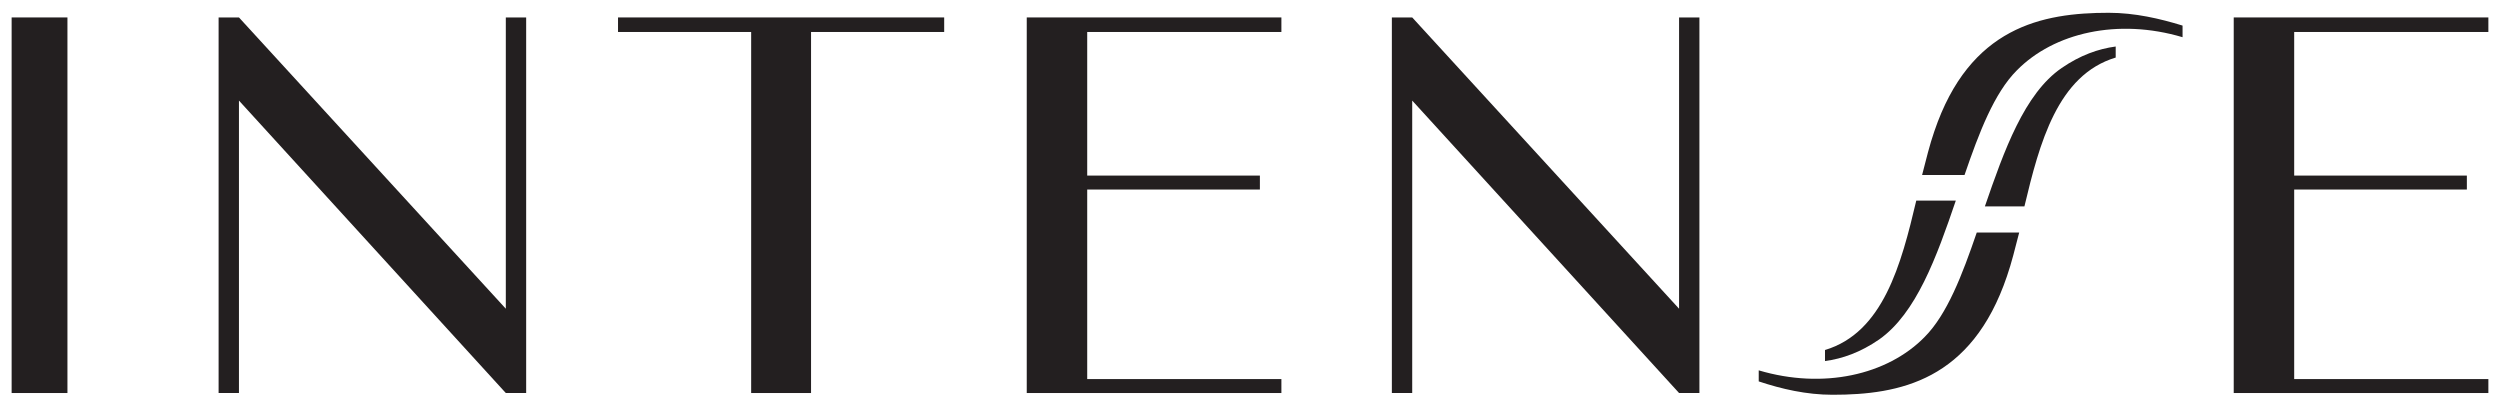 <?xml version="1.0" encoding="utf-8"?>
<!-- Generator: Adobe Illustrator 25.4.1, SVG Export Plug-In . SVG Version: 6.00 Build 0)  -->
<svg version="1.1" id="Layer_1" xmlns="http://www.w3.org/2000/svg" xmlns:xlink="http://www.w3.org/1999/xlink" x="0px" y="0px"
	 viewBox="0 0 430 70" style="enable-background:new 0 0 430 70;" xml:space="preserve">
<style type="text/css">
	.st0{fill:#231F20;}
</style>
<g>
	<g>
		<rect x="2" y="3" class="st0" width="9.6" height="64.6"/>
		<polygon class="st0" points="129.2,3 106.3,3 106.3,5.5 129.2,5.5 129.2,67.6 139.5,67.6 139.5,5.5 162.4,5.5 162.4,3 139.5,3 		
			"/>
		<polygon class="st0" points="87,53.1 41.1,3 37.6,3 37.6,67.6 41.1,67.6 41.1,17.3 87,67.6 90.5,67.6 90.5,3 87,3 		"/>
		<polygon class="st0" points="288.8,53.1 242.9,3 239.4,3 239.4,67.6 242.9,67.6 242.9,17.3 288.8,67.6 292.3,67.6 292.3,3 
			288.8,3 		"/>
		<polygon class="st0" points="179.2,3 176.6,3 176.6,67.6 179.4,67.6 187,67.6 220.4,67.6 220.4,65.2 187,65.2 187,32.6 
			216.7,32.6 216.7,30.2 187,30.2 187,5.5 220.4,5.5 220.4,3 187,3 		"/>
		<polygon class="st0" points="428,5.5 428,3 394.6,3 386.8,3 384.2,3 384.2,67.6 387,67.6 394.6,67.6 428,67.6 428,65.2 
			394.6,65.2 394.6,32.6 424.3,32.6 424.3,30.2 394.6,30.2 394.6,5.5 		"/>
		<g>
			<path class="st0" d="M313.9,60.2v1.9c3-0.4,6.1-1.5,9.3-3.7c6.4-4.5,9.9-14.2,13.2-23.9h-6.8C327,45.5,323.9,57.2,313.9,60.2z"/>
			<path class="st0" d="M362.7,2.2c-11.4,0-23.9,2.4-30,20.4c-0.8,2.3-1.4,4.8-2.1,7.5h7.3c2.5-7.3,5.1-14.1,9-18
				c6.4-6.5,17.4-9,28.5-5.7V4.4C371.5,3.2,367.2,2.2,362.7,2.2z"/>
		</g>
		<g>
			<path class="st0" d="M363.9,9.9V8c-3,0.4-6.1,1.5-9.3,3.7c-6.4,4.4-9.9,14.2-13.2,23.8h6.8C350.8,24.6,353.9,12.9,363.9,9.9z"/>
			<path class="st0" d="M315.2,67.9c11.5,0,23.9-2.4,30-20.4c0.8-2.3,1.4-4.8,2.1-7.5H340c-2.5,7.3-5.1,14.1-9,18
				c-6.4,6.5-17.4,9-28.5,5.7v1.9C306.4,66.9,310.7,67.9,315.2,67.9z"/>
		</g>
	</g>
</g>
</svg>
